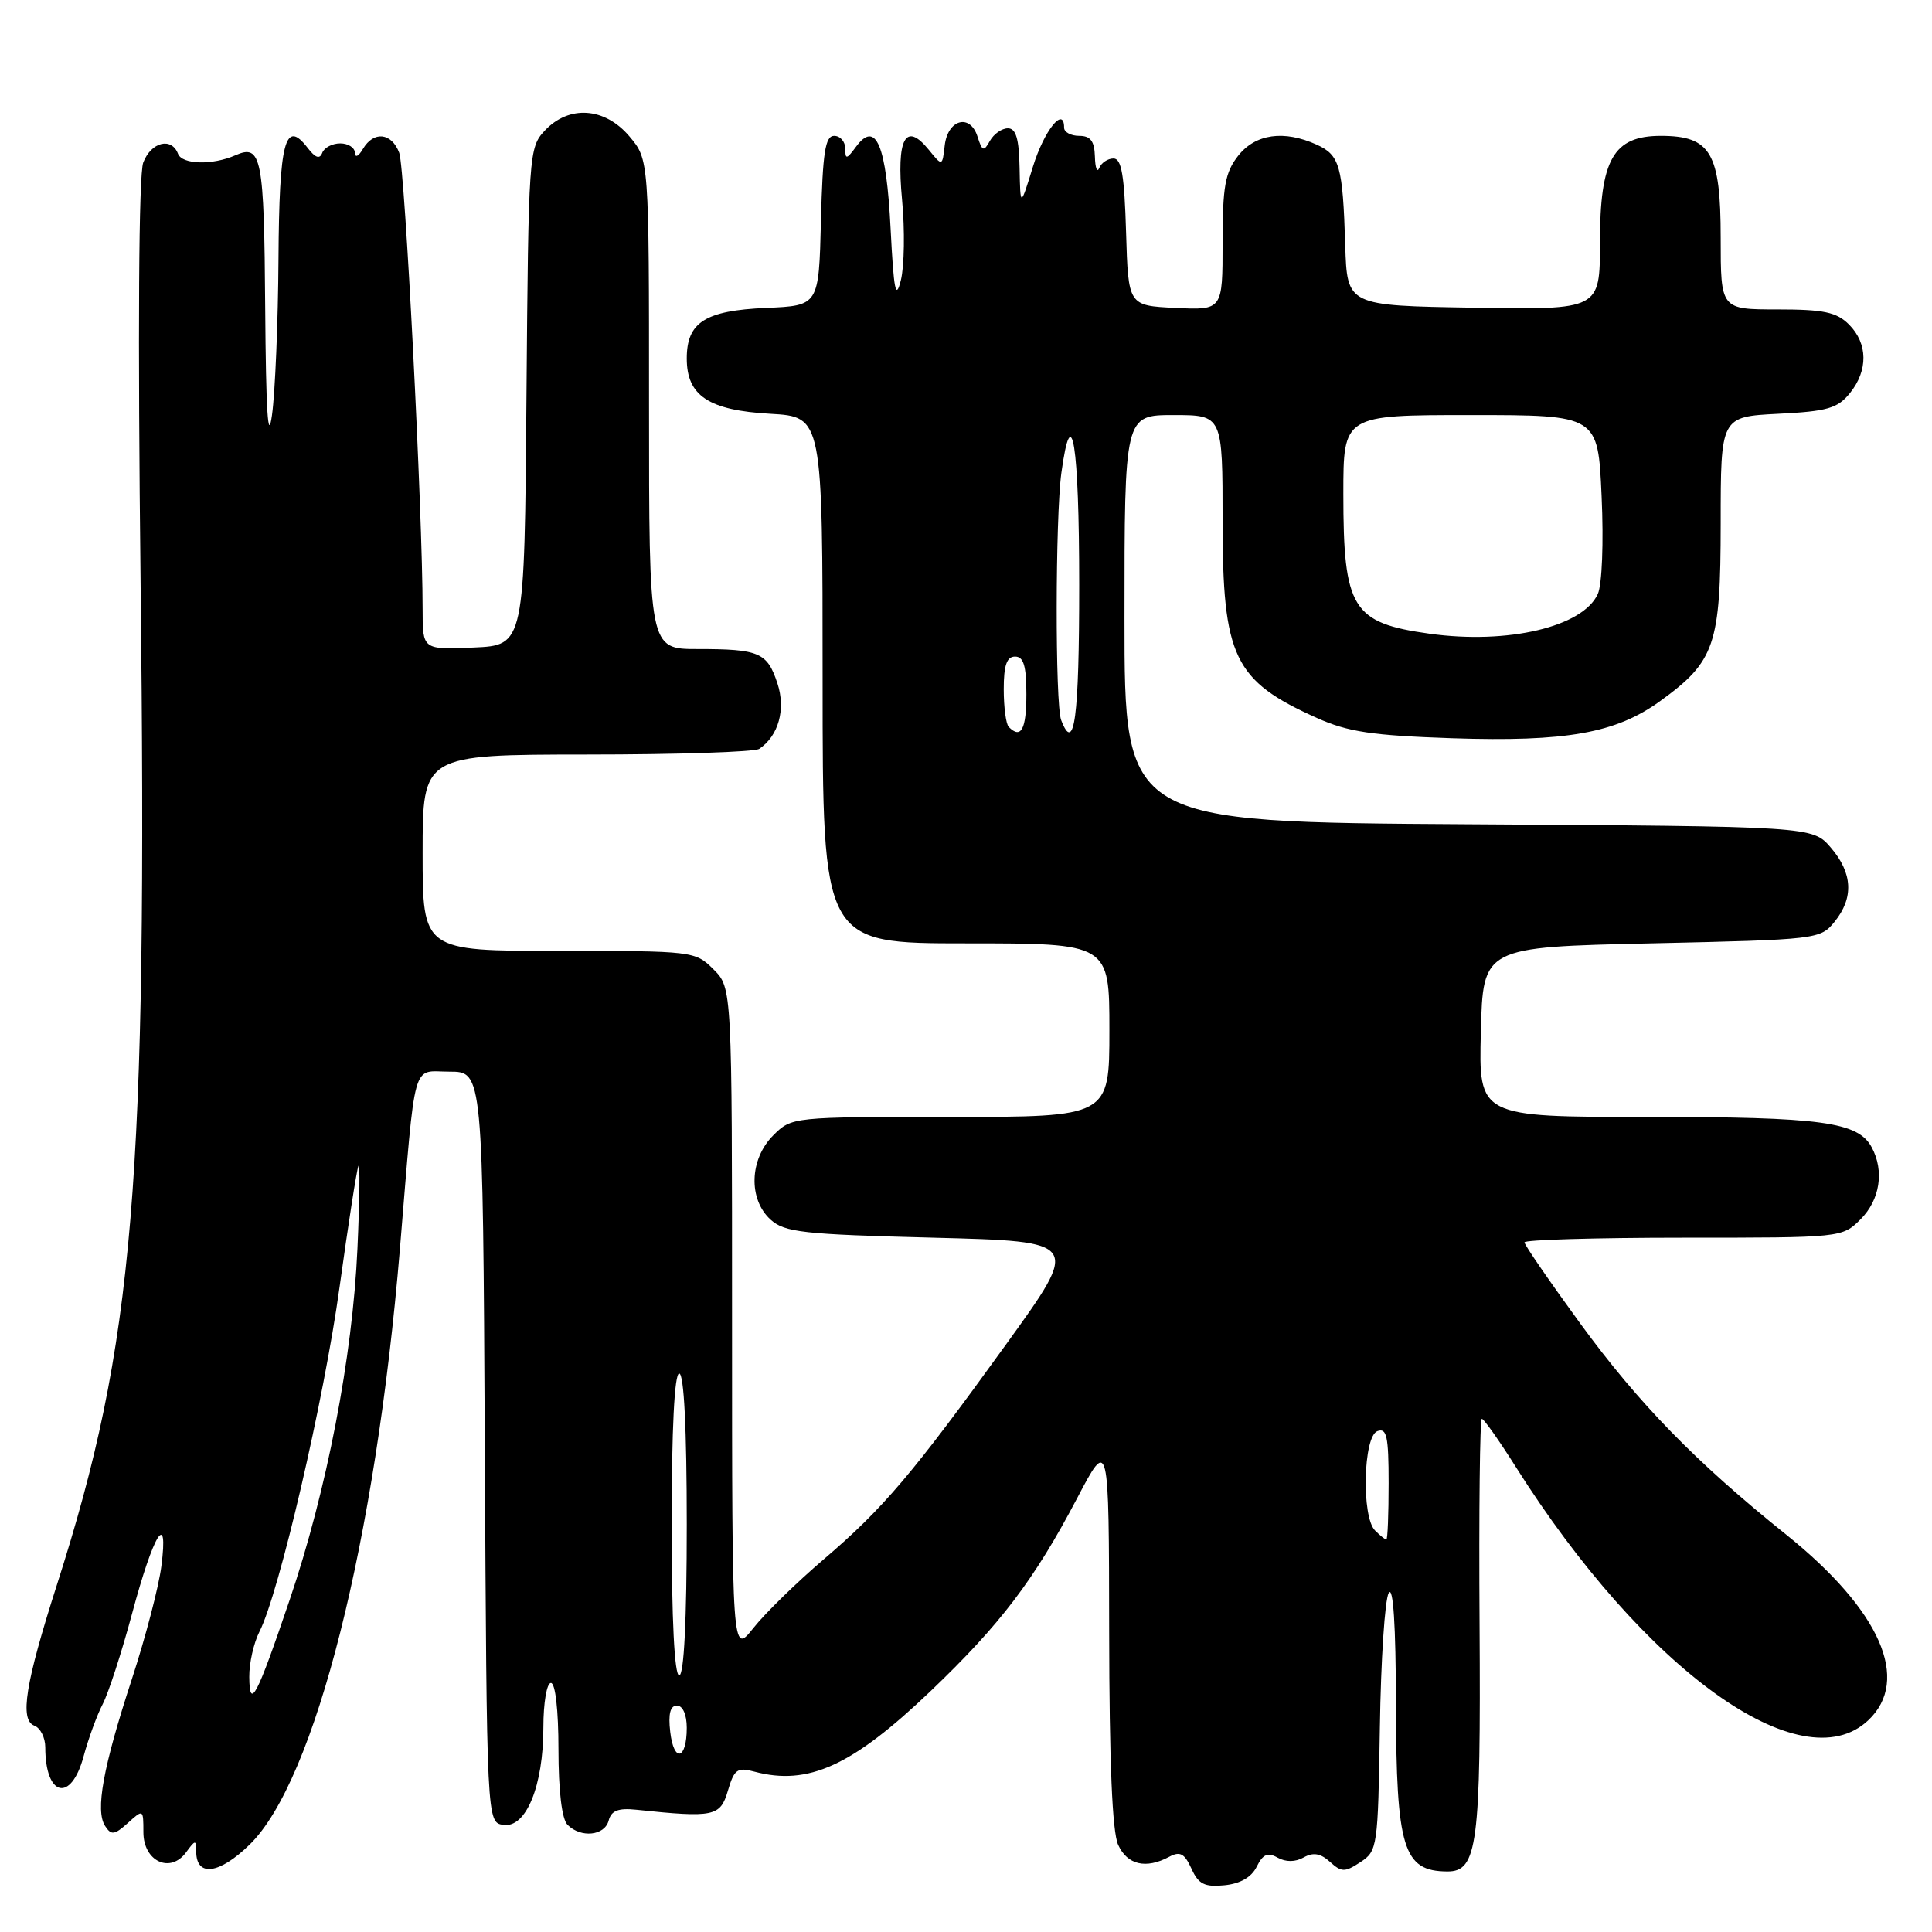<?xml version="1.0" encoding="UTF-8" standalone="no"?>
<!DOCTYPE svg PUBLIC "-//W3C//DTD SVG 1.1//EN" "http://www.w3.org/Graphics/SVG/1.1/DTD/svg11.dtd" >
<svg xmlns="http://www.w3.org/2000/svg" xmlns:xlink="http://www.w3.org/1999/xlink" version="1.1" viewBox="0 0 256 256">
 <g >
 <path fill="currentColor"
d=" M 166.52 247.35 C 167.34 245.69 167.98 245.41 169.29 246.15 C 170.38 246.75 171.63 246.75 172.75 246.12 C 174.01 245.41 174.98 245.58 176.22 246.70 C 177.77 248.10 178.19 248.11 180.27 246.74 C 182.52 245.27 182.59 244.74 182.84 228.95 C 182.97 219.99 183.50 211.96 184.01 211.08 C 184.61 210.06 184.95 215.32 184.97 225.82 C 185.01 244.93 185.93 247.95 191.77 247.98 C 195.77 248.01 196.23 244.49 196.05 215.25 C 195.95 200.26 196.09 188.00 196.35 188.00 C 196.61 188.00 198.62 190.84 200.81 194.31 C 217.83 221.27 238.68 236.28 247.54 227.96 C 253.23 222.61 249.16 213.37 236.71 203.37 C 224.69 193.73 217.15 186.00 209.39 175.37 C 205.33 169.80 202.00 164.96 202.00 164.62 C 202.00 164.28 211.47 164.00 223.05 164.00 C 244.06 164.00 244.09 164.00 246.55 161.55 C 249.10 158.99 249.70 155.17 248.02 152.04 C 246.21 148.65 241.43 148.00 218.32 148.00 C 195.93 148.00 195.93 148.00 196.22 136.75 C 196.50 125.50 196.50 125.50 218.84 125.00 C 240.83 124.51 241.21 124.46 243.09 122.14 C 245.66 118.96 245.49 115.69 242.59 112.31 C 240.17 109.50 240.17 109.50 194.59 109.22 C 149.00 108.94 149.00 108.94 149.00 81.97 C 149.00 55.00 149.00 55.00 155.50 55.00 C 162.00 55.00 162.00 55.00 162.00 69.05 C 162.00 87.10 163.48 90.19 174.51 95.14 C 178.61 96.98 181.81 97.46 192.41 97.82 C 207.53 98.32 214.11 97.15 219.96 92.91 C 227.26 87.63 227.99 85.48 228.00 69.36 C 228.00 55.22 228.00 55.22 235.61 54.83 C 242.12 54.51 243.49 54.11 245.11 52.11 C 247.56 49.09 247.51 45.51 245.00 43.00 C 243.36 41.36 241.67 41.00 235.50 41.00 C 228.00 41.00 228.00 41.00 228.00 31.50 C 228.00 20.25 226.68 18.00 220.07 18.00 C 213.77 18.00 212.00 21.11 212.00 32.16 C 212.00 41.05 212.00 41.05 195.25 40.77 C 178.50 40.50 178.50 40.50 178.25 32.50 C 177.92 21.96 177.52 20.56 174.48 19.17 C 170.14 17.20 166.36 17.73 164.07 20.63 C 162.33 22.85 162.00 24.68 162.00 32.18 C 162.00 41.10 162.00 41.10 155.75 40.80 C 149.50 40.50 149.50 40.50 149.21 30.75 C 148.99 23.26 148.61 21.00 147.55 21.00 C 146.79 21.00 145.94 21.56 145.66 22.25 C 145.38 22.94 145.12 22.26 145.08 20.75 C 145.02 18.69 144.50 18.00 143.00 18.00 C 141.90 18.00 141.00 17.51 141.00 16.92 C 141.00 13.98 138.35 17.29 136.87 22.08 C 135.20 27.50 135.20 27.50 135.10 22.25 C 135.03 18.38 134.62 17.00 133.55 17.00 C 132.75 17.00 131.68 17.75 131.17 18.66 C 130.35 20.13 130.15 20.06 129.53 18.11 C 128.55 15.00 125.58 15.81 125.18 19.28 C 124.86 22.05 124.86 22.05 123.09 19.87 C 119.99 16.04 118.76 18.31 119.53 26.48 C 119.91 30.48 119.83 35.27 119.37 37.13 C 118.69 39.84 118.43 38.51 118.01 30.30 C 117.45 19.18 116.06 15.88 113.43 19.44 C 112.19 21.13 112.00 21.16 112.00 19.69 C 112.00 18.76 111.34 18.00 110.53 18.00 C 109.35 18.00 109.01 20.16 108.78 29.25 C 108.50 40.50 108.50 40.50 101.52 40.80 C 93.44 41.15 91.00 42.70 91.00 47.50 C 91.00 52.45 93.91 54.37 102.07 54.83 C 109.00 55.23 109.00 55.23 109.00 90.11 C 109.00 125.00 109.00 125.00 128.00 125.00 C 147.00 125.00 147.00 125.00 147.00 136.50 C 147.00 148.00 147.00 148.00 125.95 148.00 C 104.94 148.00 104.91 148.00 102.45 150.45 C 99.30 153.61 99.14 158.91 102.10 161.60 C 103.97 163.29 106.35 163.56 123.68 164.00 C 143.15 164.50 143.15 164.50 133.41 178.00 C 120.92 195.31 117.04 199.88 109.12 206.64 C 105.57 209.67 101.38 213.76 99.83 215.72 C 97.00 219.28 97.00 219.28 97.00 175.09 C 97.00 130.91 97.00 130.91 94.55 128.45 C 92.12 126.03 91.87 126.00 74.05 126.00 C 56.00 126.00 56.00 126.00 56.00 113.00 C 56.00 100.00 56.00 100.00 77.75 99.98 C 89.71 99.98 100.00 99.64 100.60 99.23 C 103.16 97.52 104.15 93.98 103.01 90.54 C 101.66 86.45 100.61 86.00 92.42 86.00 C 86.00 86.00 86.00 86.00 86.00 53.58 C 86.00 21.15 86.00 21.15 83.41 18.08 C 80.15 14.21 75.40 13.88 72.19 17.30 C 70.08 19.55 70.02 20.34 69.76 52.55 C 69.50 85.50 69.50 85.50 62.75 85.80 C 56.00 86.09 56.00 86.09 56.00 80.80 C 56.00 67.92 53.66 22.29 52.90 20.25 C 51.89 17.56 49.50 17.32 48.08 19.75 C 47.51 20.72 47.05 20.94 47.03 20.25 C 47.01 19.56 46.14 19.00 45.08 19.00 C 44.03 19.00 42.96 19.56 42.70 20.25 C 42.37 21.12 41.79 20.93 40.77 19.60 C 37.78 15.71 37.00 18.65 36.90 34.31 C 36.85 42.66 36.46 51.98 36.04 55.00 C 35.51 58.82 35.24 54.48 35.14 40.81 C 35.00 20.80 34.66 19.05 31.20 20.57 C 28.16 21.91 24.14 21.81 23.59 20.38 C 22.73 18.13 20.02 18.81 18.98 21.54 C 18.38 23.14 18.25 43.90 18.63 77.29 C 19.55 157.04 17.80 177.96 7.54 210.00 C 3.35 223.08 2.58 227.90 4.55 228.66 C 5.35 228.96 6.00 230.25 6.00 231.53 C 6.00 238.08 9.41 238.90 11.07 232.75 C 11.70 230.41 12.84 227.27 13.62 225.78 C 14.39 224.28 16.13 218.91 17.49 213.85 C 20.34 203.19 22.36 199.91 21.38 207.54 C 21.03 210.27 19.27 217.00 17.47 222.50 C 13.65 234.17 12.60 239.93 13.93 241.96 C 14.74 243.21 15.17 243.15 16.94 241.56 C 18.98 239.71 19.00 239.72 19.00 242.78 C 19.00 246.65 22.57 248.31 24.67 245.43 C 25.89 243.76 26.00 243.76 26.00 245.34 C 26.00 248.75 29.05 248.36 33.08 244.42 C 41.76 235.95 49.77 204.20 52.99 165.50 C 55.12 139.79 54.51 142.00 59.56 142.00 C 63.98 142.00 63.98 142.00 64.24 191.75 C 64.50 241.50 64.50 241.50 66.71 241.81 C 69.71 242.24 72.00 236.65 72.00 228.88 C 72.00 225.63 72.45 223.00 73.00 223.00 C 73.59 223.00 74.00 226.60 74.00 231.80 C 74.00 237.31 74.45 241.05 75.20 241.80 C 76.98 243.58 80.12 243.25 80.65 241.24 C 80.99 239.92 81.92 239.55 84.31 239.80 C 94.62 240.88 95.44 240.71 96.45 237.28 C 97.28 234.45 97.70 234.14 99.95 234.75 C 107.09 236.66 112.93 233.99 123.29 224.10 C 132.54 215.26 137.03 209.36 142.72 198.53 C 146.94 190.50 146.94 190.50 146.97 216.20 C 146.99 233.52 147.38 242.74 148.16 244.45 C 149.37 247.11 151.84 247.69 154.92 246.04 C 156.36 245.27 156.95 245.59 157.87 247.60 C 158.80 249.66 159.61 250.07 162.23 249.81 C 164.33 249.61 165.83 248.75 166.52 247.35 Z  M 88.81 229.49 C 88.53 227.09 88.81 226.00 89.70 226.00 C 90.47 226.00 91.00 227.20 91.00 228.94 C 91.00 233.19 89.29 233.62 88.81 229.49 Z  M 33.03 222.20 C 33.01 220.39 33.62 217.69 34.38 216.20 C 36.98 211.10 42.94 185.49 45.00 170.50 C 46.14 162.25 47.26 155.05 47.49 154.50 C 47.71 153.95 47.66 158.90 47.36 165.50 C 46.72 179.78 43.29 197.54 38.38 212.00 C 34.00 224.90 33.07 226.67 33.03 222.20 Z  M 89.00 202.00 C 89.00 189.33 89.37 182.00 90.00 182.00 C 90.63 182.00 91.00 189.33 91.00 202.00 C 91.00 214.67 90.63 222.00 90.00 222.00 C 89.37 222.00 89.00 214.67 89.00 202.00 Z  M 182.20 202.80 C 180.39 200.99 180.63 190.36 182.50 189.64 C 183.75 189.16 184.00 190.30 184.00 196.53 C 184.00 200.64 183.87 204.00 183.70 204.00 C 183.53 204.00 182.86 203.46 182.20 202.80 Z  M 133.67 96.33 C 133.30 95.97 133.00 93.72 133.00 91.33 C 133.00 88.15 133.40 87.00 134.50 87.00 C 135.63 87.00 136.00 88.22 136.00 92.00 C 136.00 96.65 135.29 97.96 133.67 96.33 Z  M 140.61 95.42 C 139.80 93.33 139.83 68.55 140.64 62.64 C 142.01 52.65 143.00 58.90 143.00 77.50 C 143.00 95.15 142.36 99.97 140.61 95.42 Z  M 189.43 83.97 C 179.16 82.54 178.00 80.66 178.00 65.43 C 178.00 55.00 178.00 55.00 194.87 55.00 C 211.74 55.00 211.74 55.00 212.22 65.75 C 212.50 71.87 212.28 77.45 211.72 78.70 C 209.75 83.06 199.82 85.41 189.43 83.97 Z "/>
</g>
</svg>